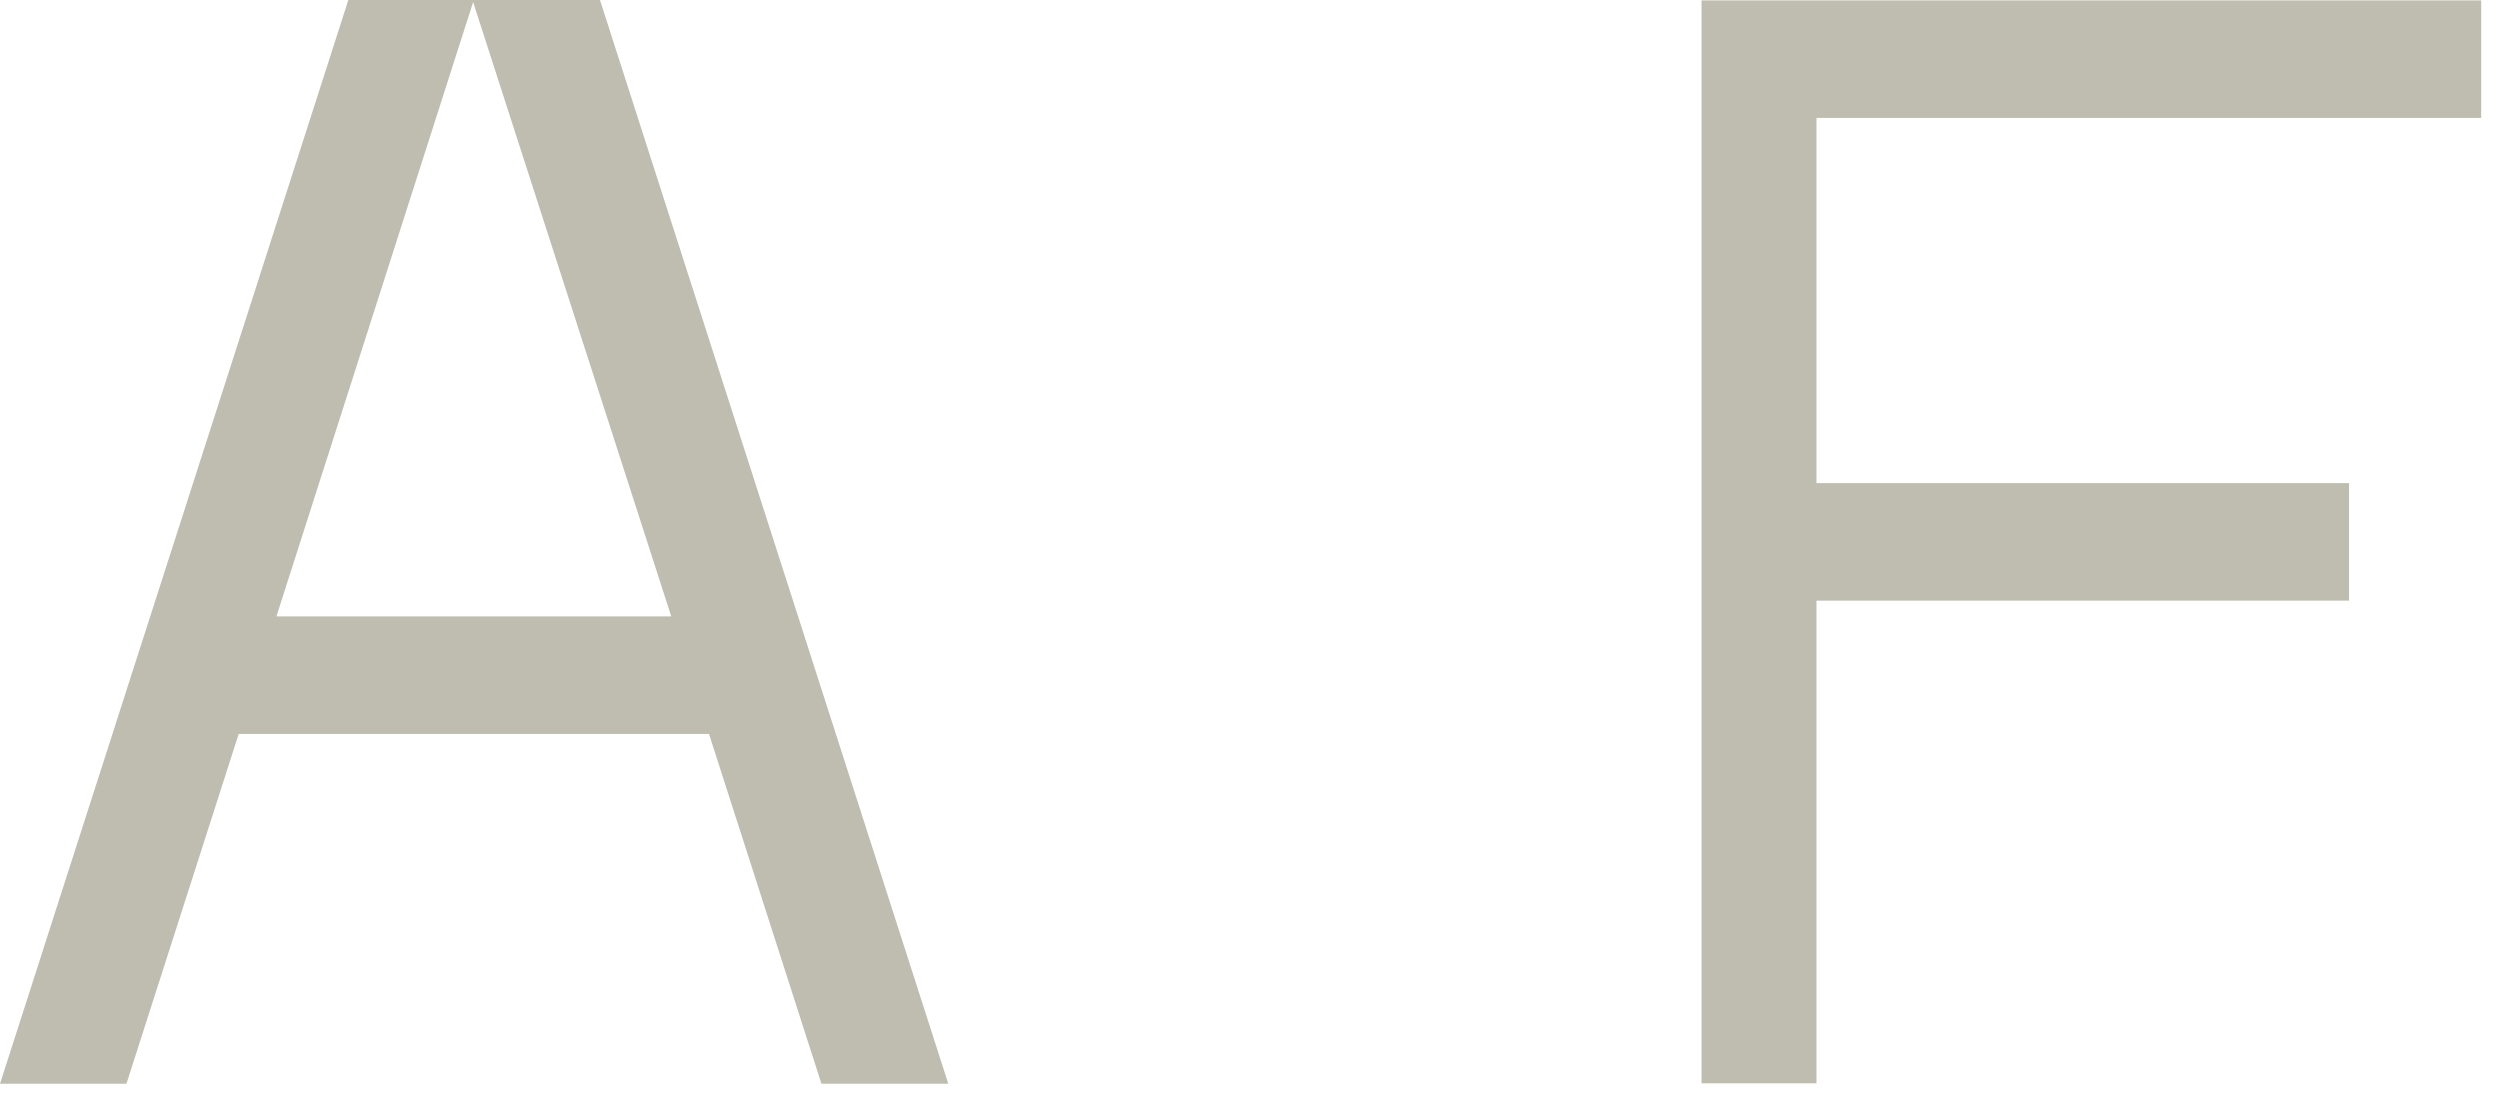 <svg width="91" height="40" viewBox="0 0 91 40" fill="none" xmlns="http://www.w3.org/2000/svg">
<path d="M10.062 22.436H24.434L17.222 0.076L10.062 22.436ZM8.689 26.714L4.602 39.449H0L12.68 0H21.839L34.518 39.449H29.901L25.807 26.714H8.689Z" fill="#BFBDB0"/>
<path d="M61.935 0.015V39.433H66.12V21.863H85.505V17.585H66.12V4.293H90.315V0.015H61.935Z" fill="#BFBDB0"/>
</svg>
